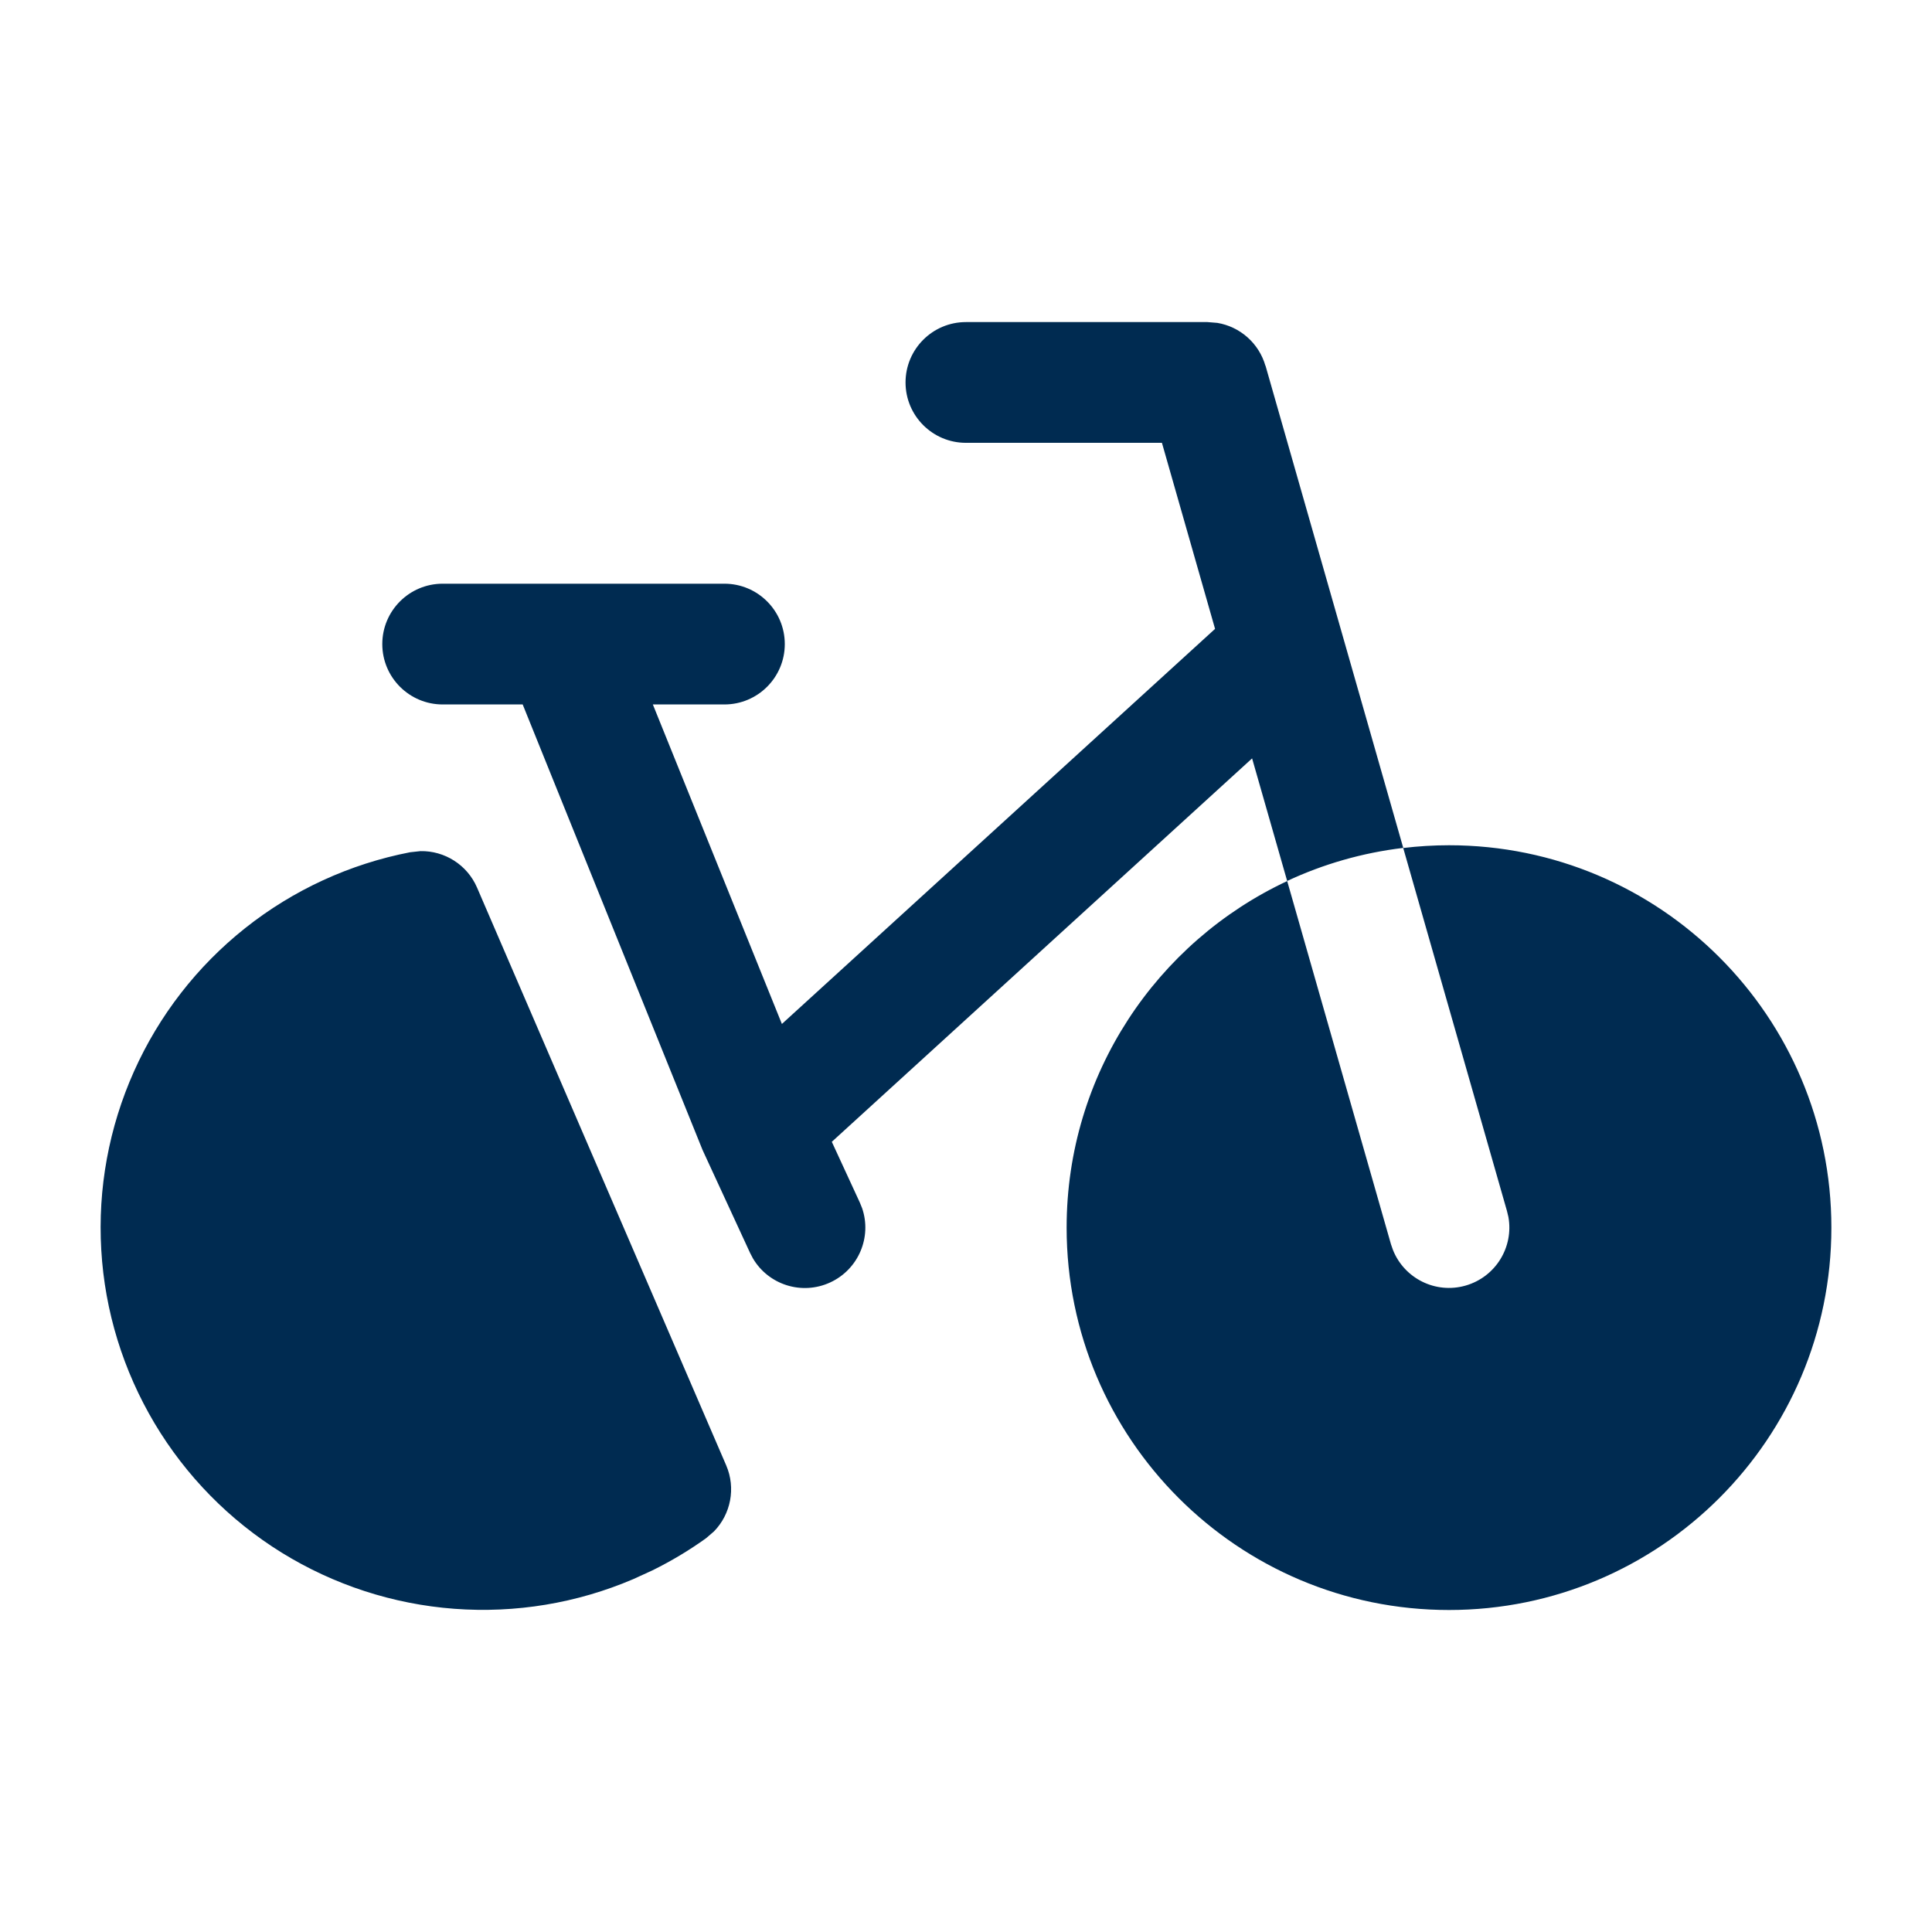 <svg width="24" height="24" viewBox="0 0 24 24" fill="none" xmlns="http://www.w3.org/2000/svg">
<path fill-rule="evenodd" clip-rule="evenodd" d="M15.721,4.544l1.711,5.99c0.186,-0.022 0.376,-0.034 0.568,-0.034c2.623,0 4.75,2.127 4.75,4.75c0,2.623 -2.127,4.75 -4.75,4.75c-2.623,0 -4.75,-2.127 -4.75,-4.75c0,-1.905 1.122,-3.548 2.74,-4.305l-0.436,-1.524l-5.221,4.763l0.347,0.752l0.029,0.071c0.124,0.359 -0.043,0.761 -0.396,0.924c-0.353,0.163 -0.767,0.029 -0.96,-0.299l-0.035,-0.067l-0.577,-1.25c-0.005,-0.011 -0.01,-0.022 -0.015,-0.033l-2.233,-5.531h-0.994c-0.414,0 -0.75,-0.336 -0.75,-0.75c0,-0.414 0.336,-0.75 0.75,-0.75h3.5c0.414,0 0.75,0.336 0.75,0.75c0,0.414 -0.336,0.75 -0.75,0.75h-0.889l1.603,3.969l5.381,-4.908l-0.66,-2.311h-2.435c-0.414,0 -0.75,-0.336 -0.75,-0.75c0,-0.414 0.336,-0.75 0.75,-0.75h3l0.123,0.01c0.282,0.047 0.517,0.252 0.598,0.534zM15.748,9.244v0l0.242,1.7v0zM15.492,7.449l-0.492,-3.449l0.492,3.449zM15.99,10.945l1.289,4.511l0.025,0.072c0.141,0.353 0.529,0.549 0.902,0.442c0.373,-0.107 0.599,-0.477 0.532,-0.852l-0.018,-0.075l-1.289,-4.51c-0.51,0.061 -0.995,0.202 -1.442,0.411zM9.021,18.203c0.122,0.283 0.057,0.607 -0.152,0.821l-0.099,0.085c-0.21,0.151 -0.433,0.284 -0.666,0.399l-0.236,0.108c-0.701,0.3 -1.464,0.426 -2.224,0.369c-0.76,-0.057 -1.495,-0.296 -2.144,-0.697c-0.648,-0.401 -1.19,-0.953 -1.58,-1.607c-0.39,-0.655 -0.618,-1.393 -0.662,-2.154c-0.045,-0.761 0.095,-1.521 0.406,-2.217c0.311,-0.696 0.785,-1.307 1.382,-1.781c0.597,-0.474 1.3,-0.797 2.048,-0.942l0.129,-0.014c0.3,-0.006 0.581,0.17 0.703,0.453z" fill="#002B51"/>
</svg>
